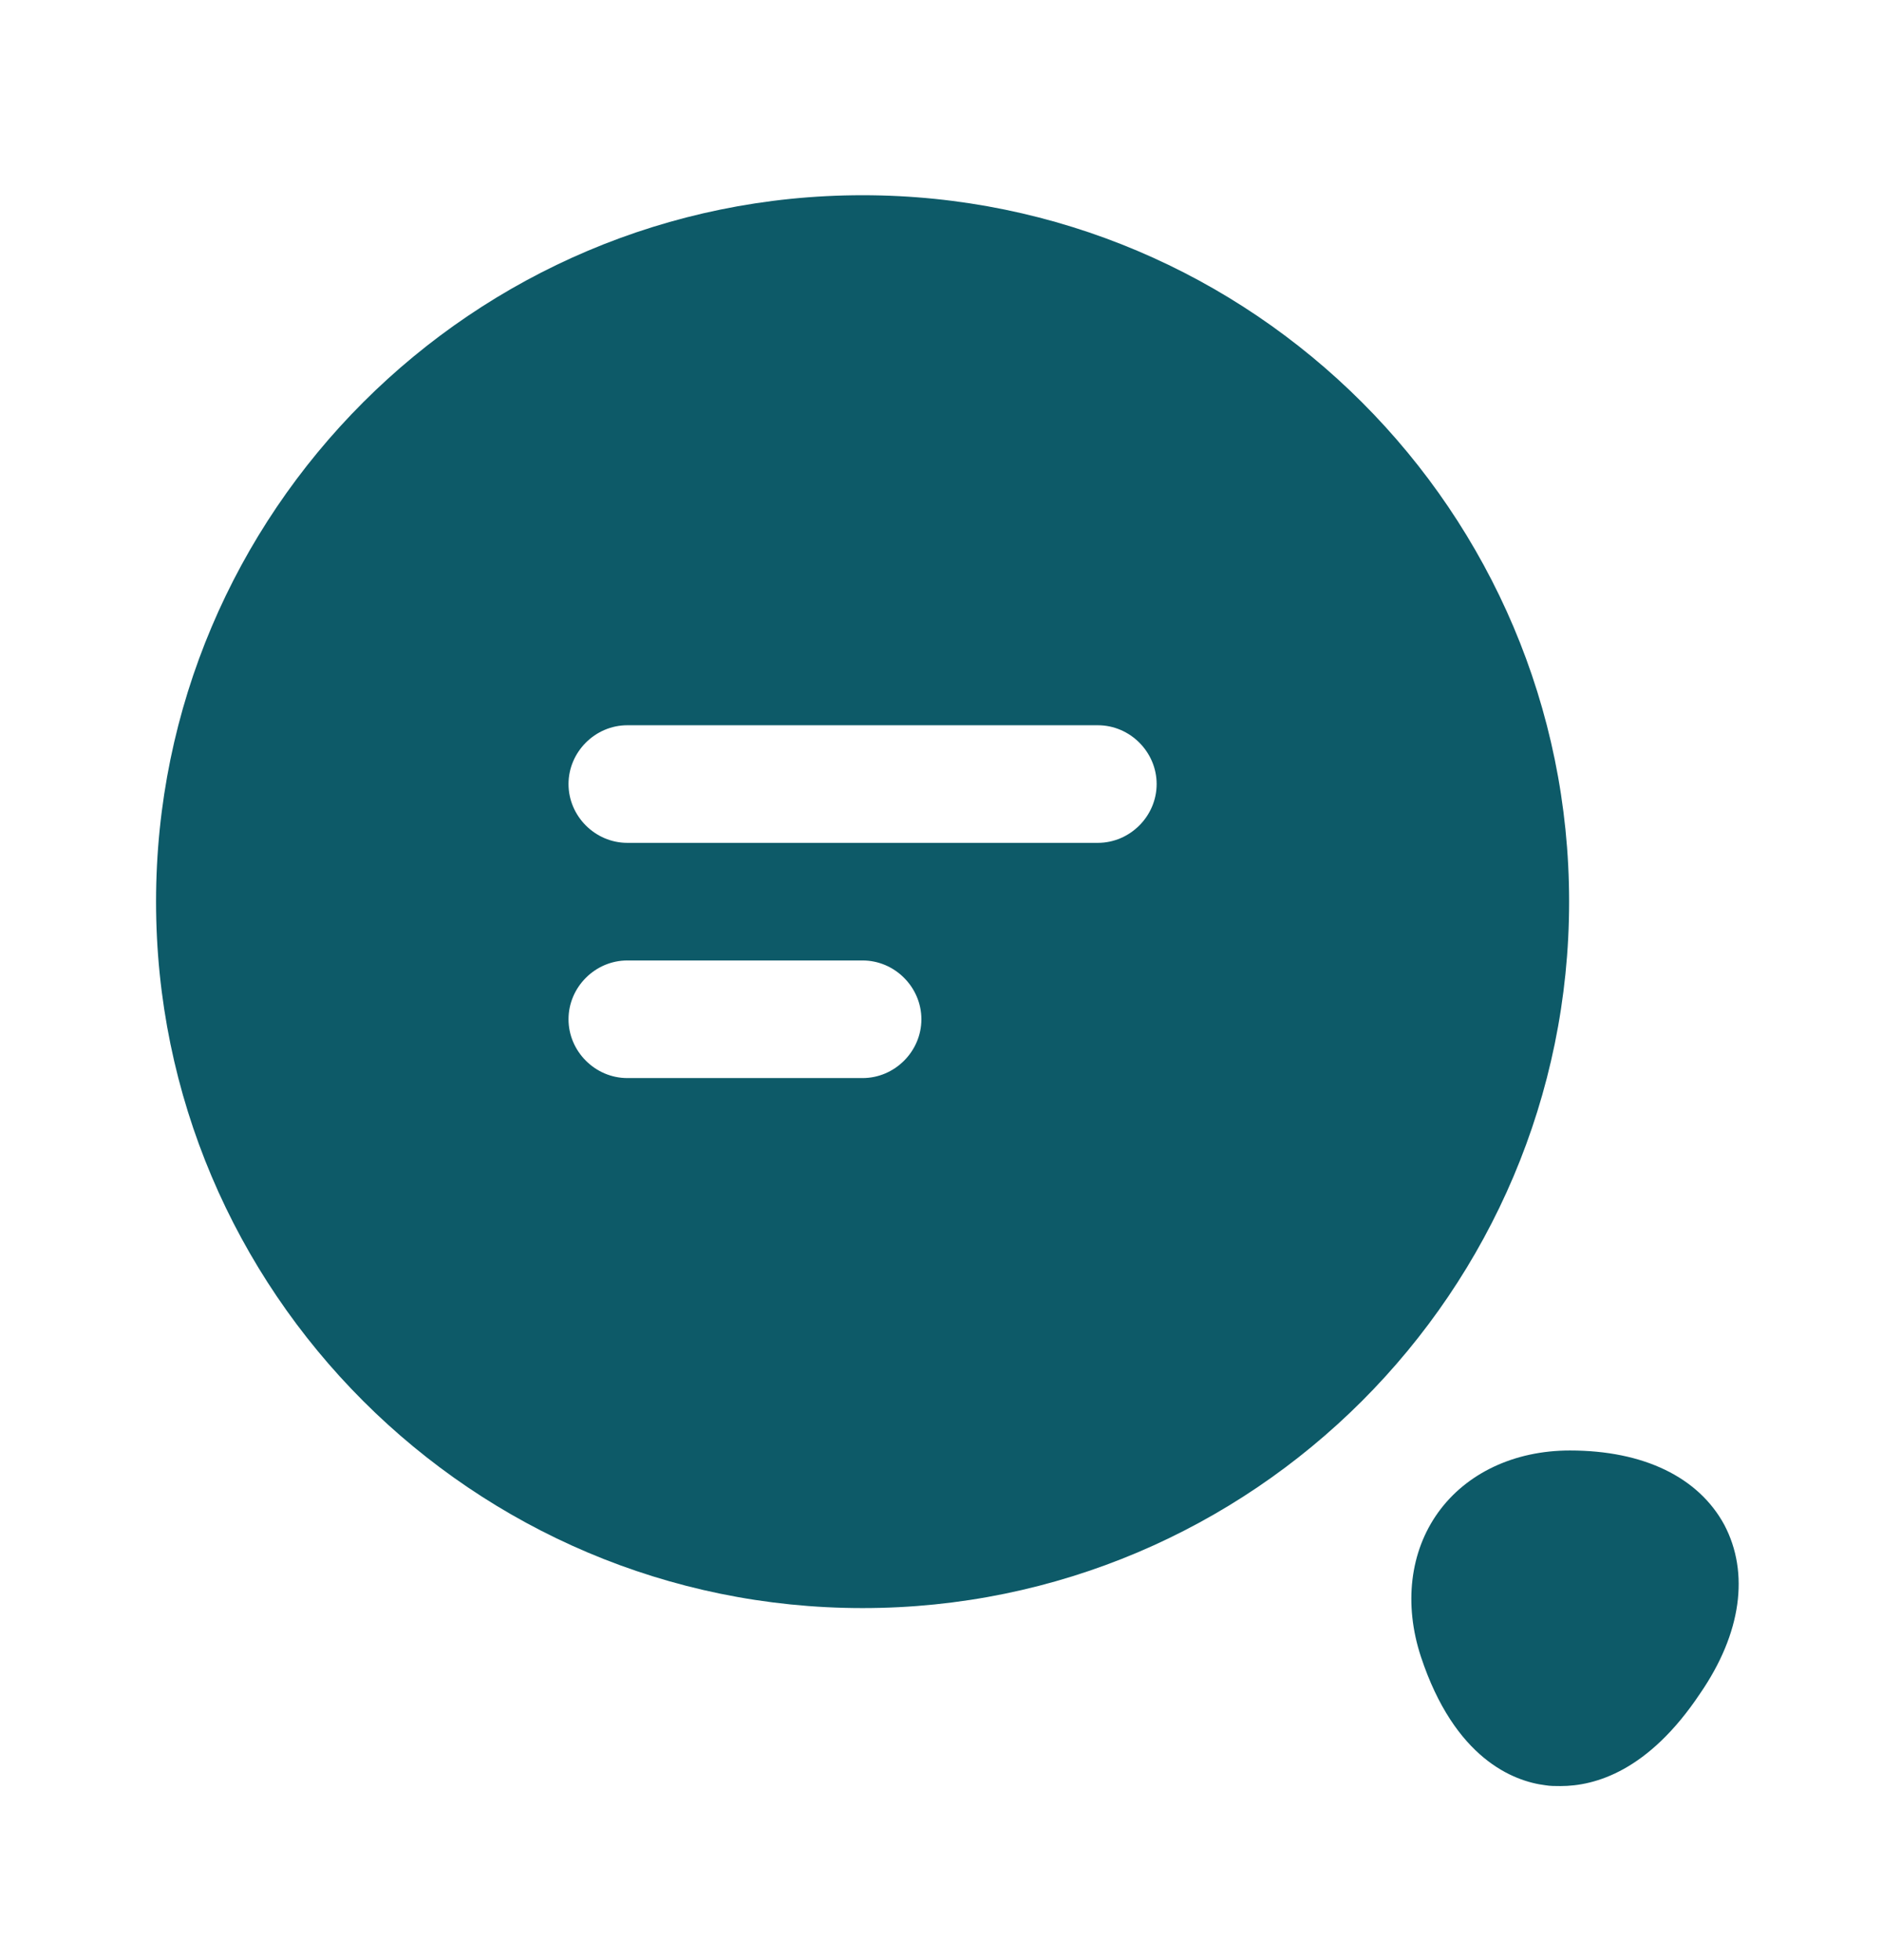 <svg width="24" height="25" viewBox="0 0 24 25" fill="none" xmlns="http://www.w3.org/2000/svg">
<path d="M11 2.49C6.03 2.49 1.99 6.53 1.99 11.5C1.99 16.47 6.03 20.51 11 20.51C15.97 20.51 20.01 16.47 20.01 11.5C20.01 6.53 15.97 2.49 11 2.49ZM11 13.75H8C7.59 13.75 7.25 13.41 7.25 13C7.25 12.59 7.59 12.25 8 12.25H11C11.41 12.25 11.75 12.59 11.75 13C11.75 13.41 11.41 13.75 11 13.75ZM14 10.75H8C7.59 10.75 7.25 10.41 7.25 10C7.25 9.59 7.59 9.25 8 9.25H14C14.41 9.25 14.75 9.59 14.75 10C14.75 10.41 14.41 10.75 14 10.75Z" fill="#0D5A68"/>
<path d="M21.99 19.45C21.66 18.84 20.96 18.5 20.02 18.5C19.31 18.5 18.7 18.79 18.34 19.29C17.98 19.79 17.9 20.46 18.12 21.13C18.55 22.43 19.3 22.72 19.71 22.77C19.77 22.78 19.83 22.78 19.9 22.78C20.34 22.78 21.02 22.59 21.68 21.6C22.21 20.83 22.31 20.06 21.99 19.45Z" fill="#0D5A68"/>
</svg>
